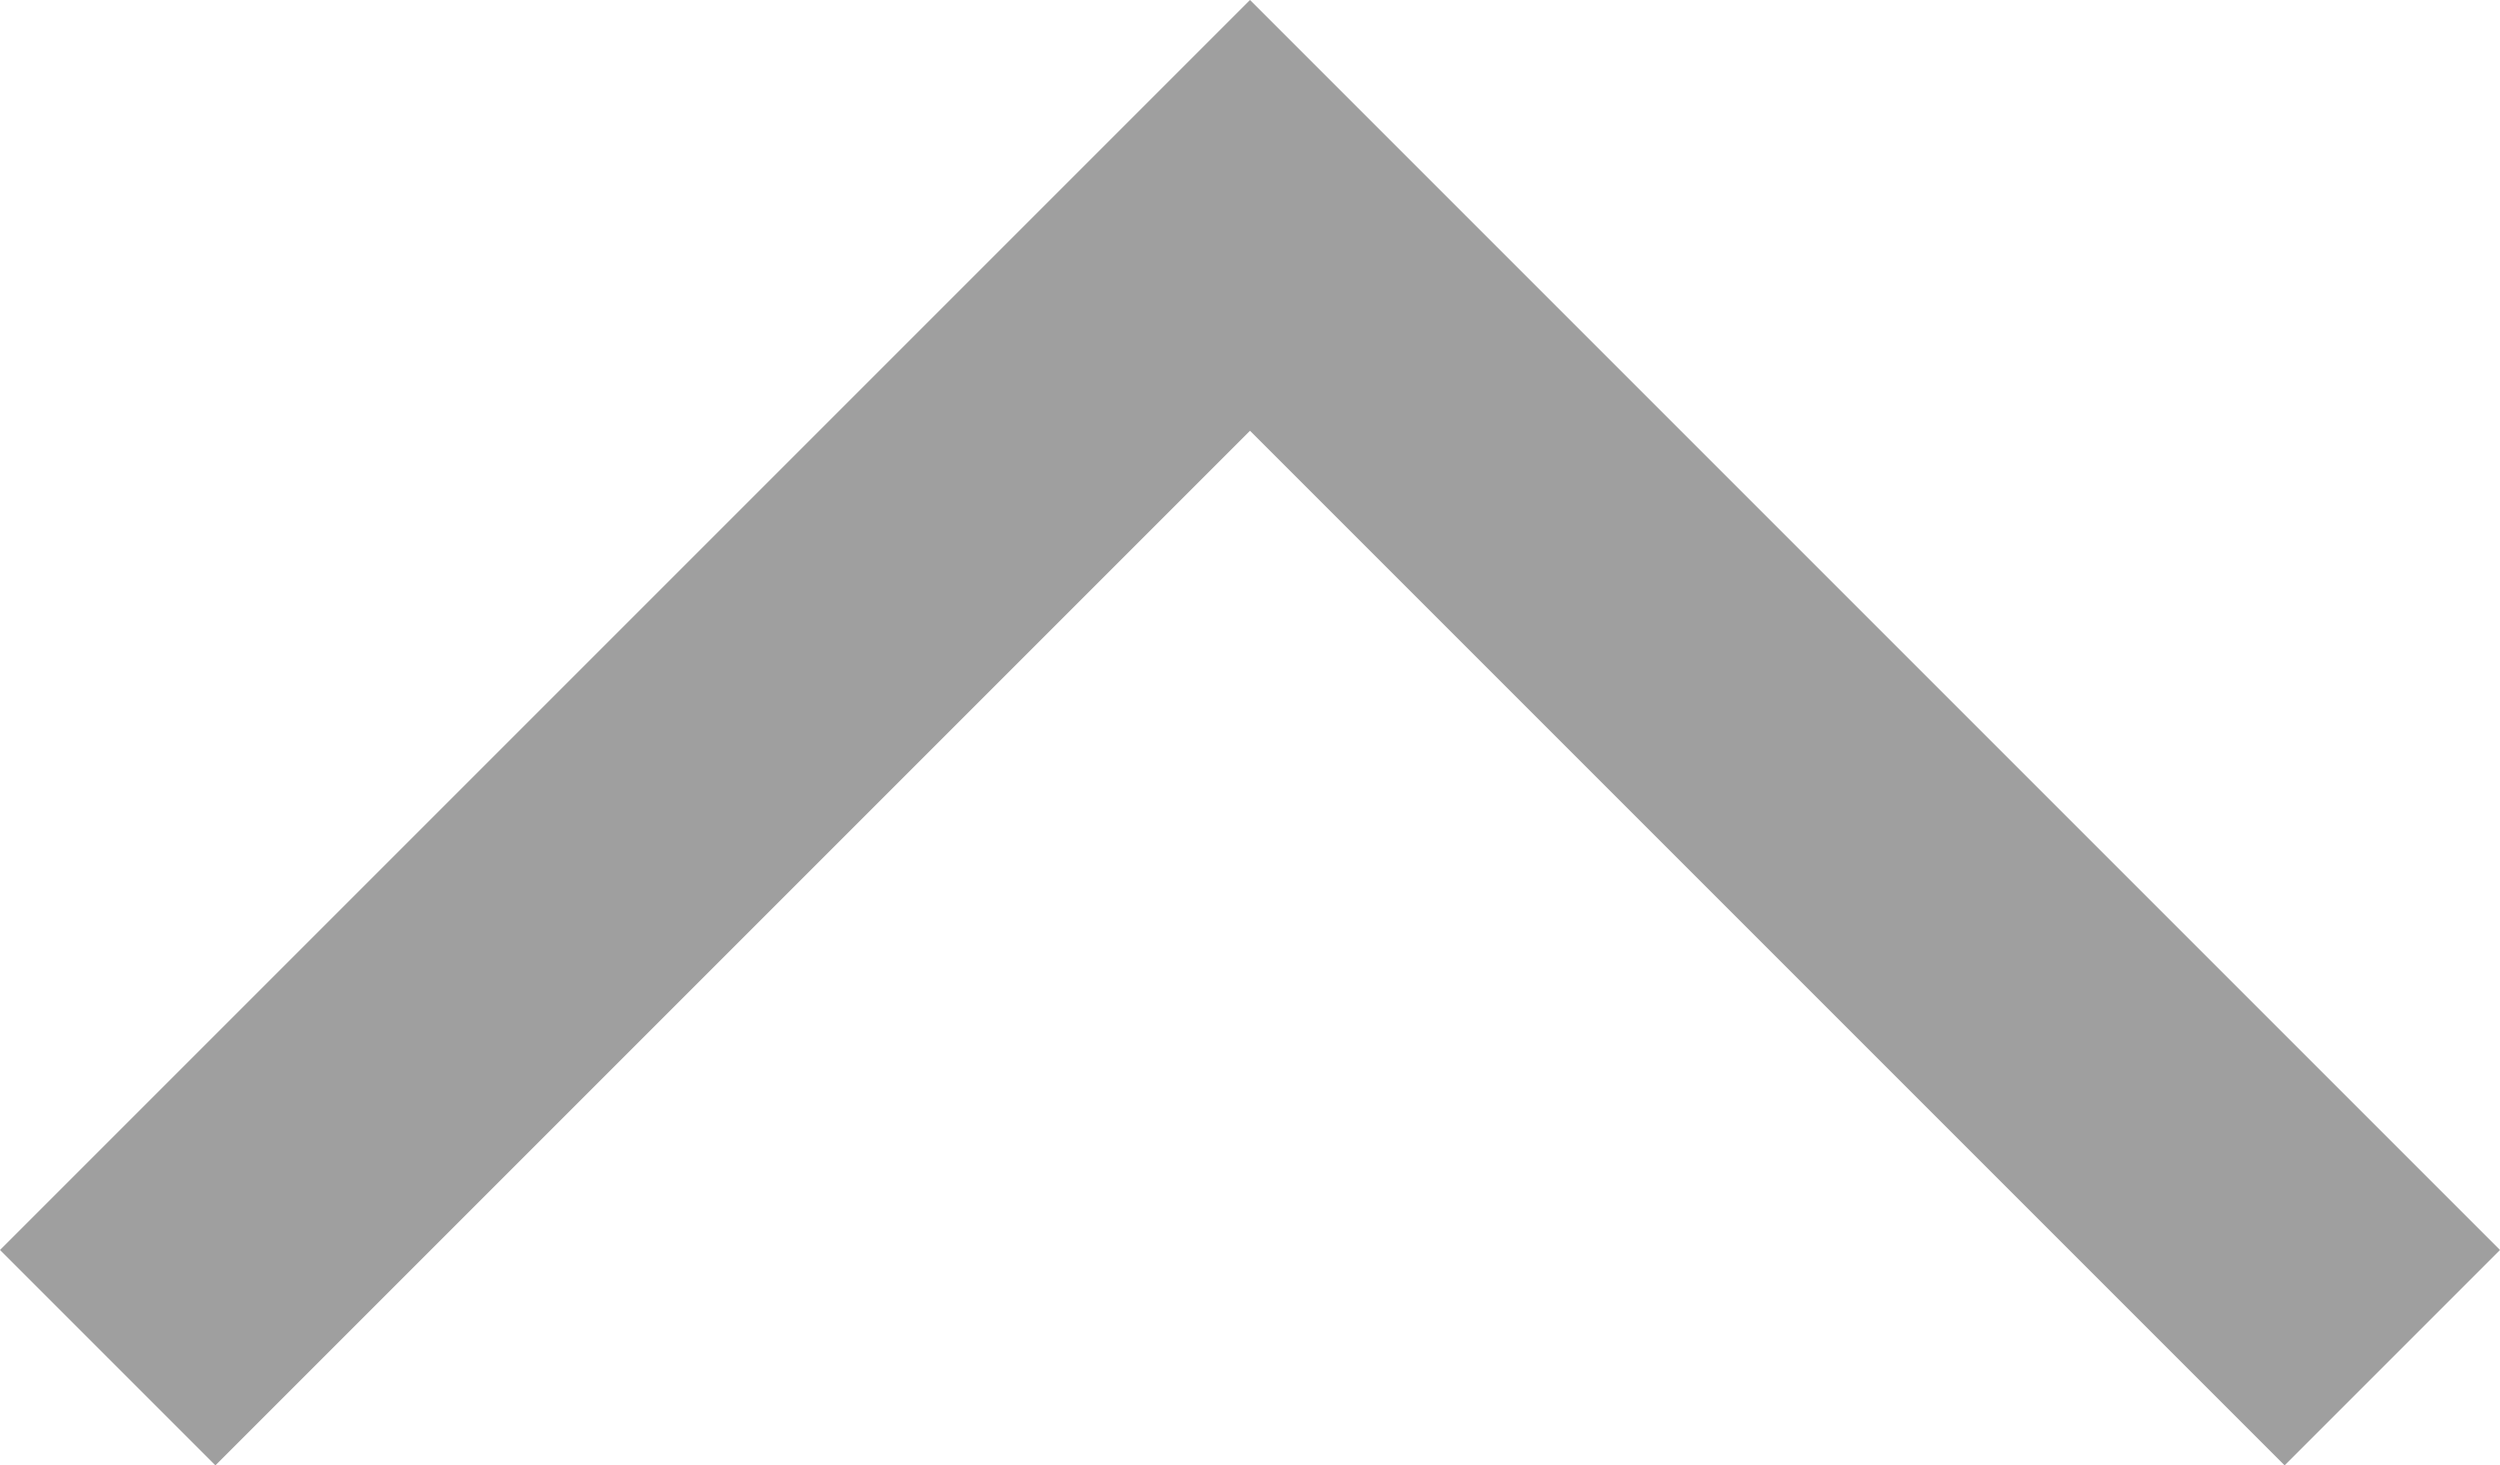 <svg xmlns="http://www.w3.org/2000/svg" width="16.414" height="9.621" viewBox="0 0 16.414 9.621">
  <path id="Union_2" data-name="Union 2" d="M-6552.5,7.5l-.5.5.5-.5L-6560,0l7.5,7.5L-6545,0l-7.5,7.5.5.5Z" transform="translate(-6544.293 8.914) rotate(180)" fill="none" stroke="#9f9f9f" stroke-width="2"/>
</svg>
